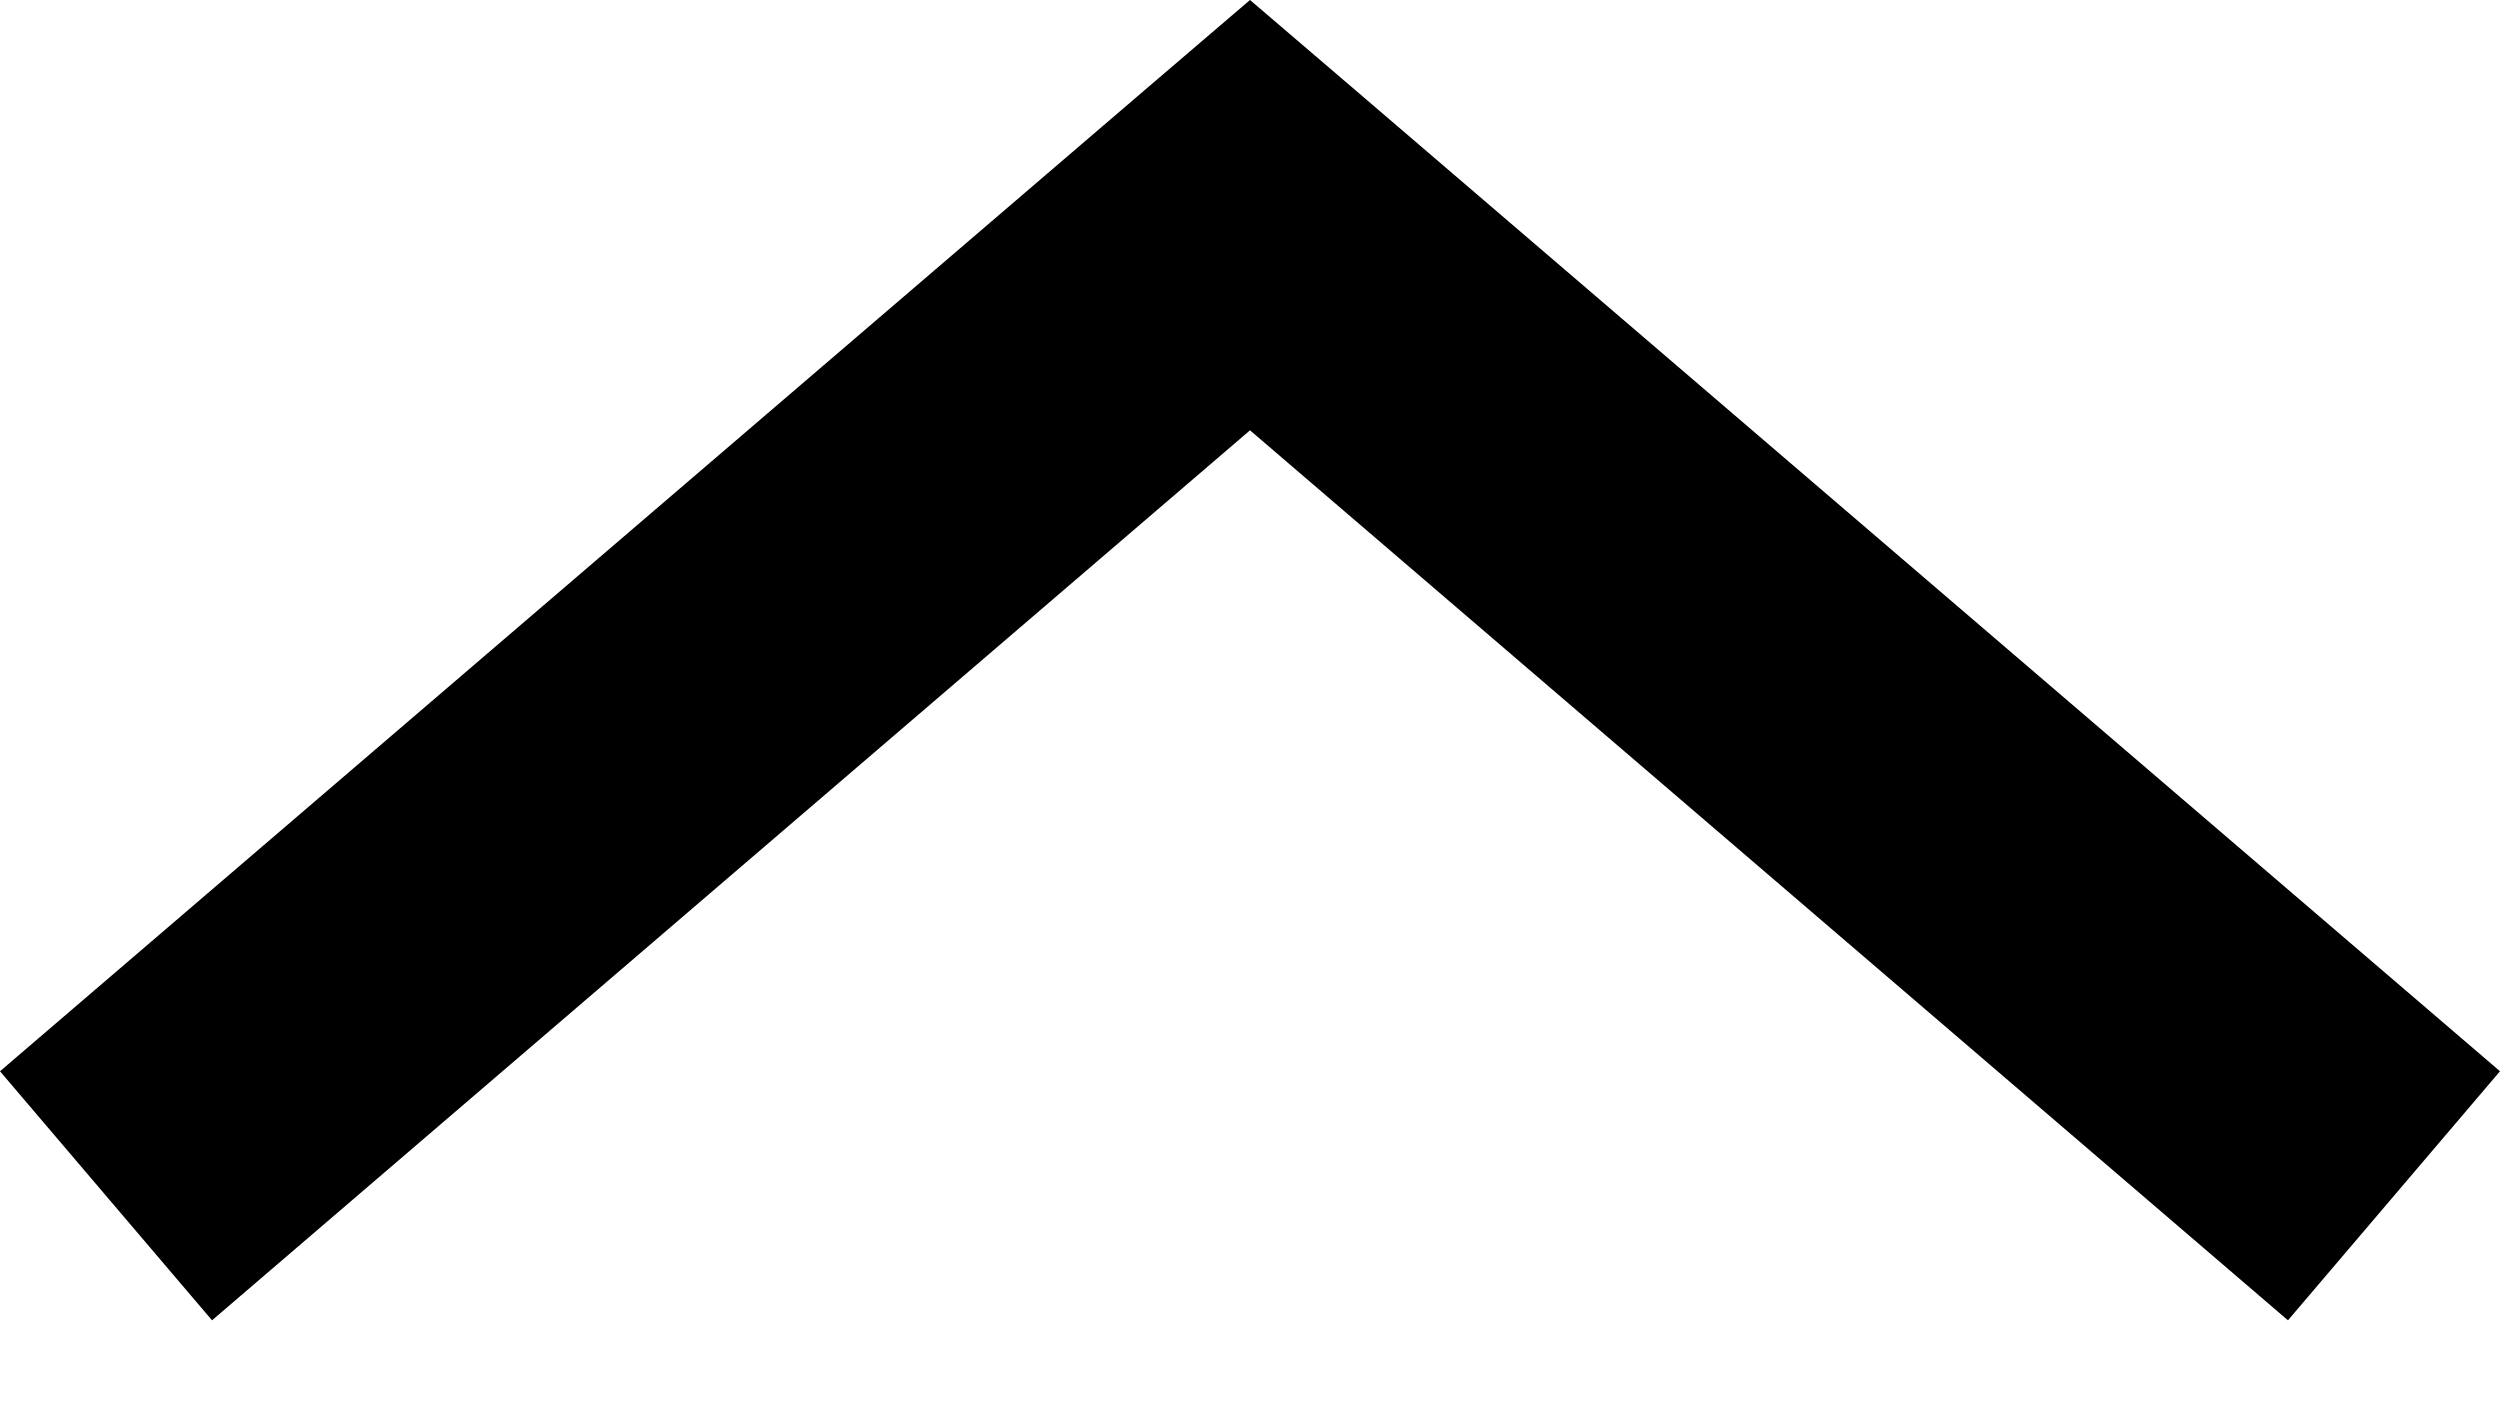 <svg width="16" height="9" viewBox="0 0 16 9" fill="none" xmlns="http://www.w3.org/2000/svg">
<path d="M8 -6.70159e-06L7.322 0.58L0 6.856L1.357 8.45L8 2.754L14.643 8.45L16 6.856L8.678 0.58L8 -6.70159e-06Z" fill="black"/>
</svg>
